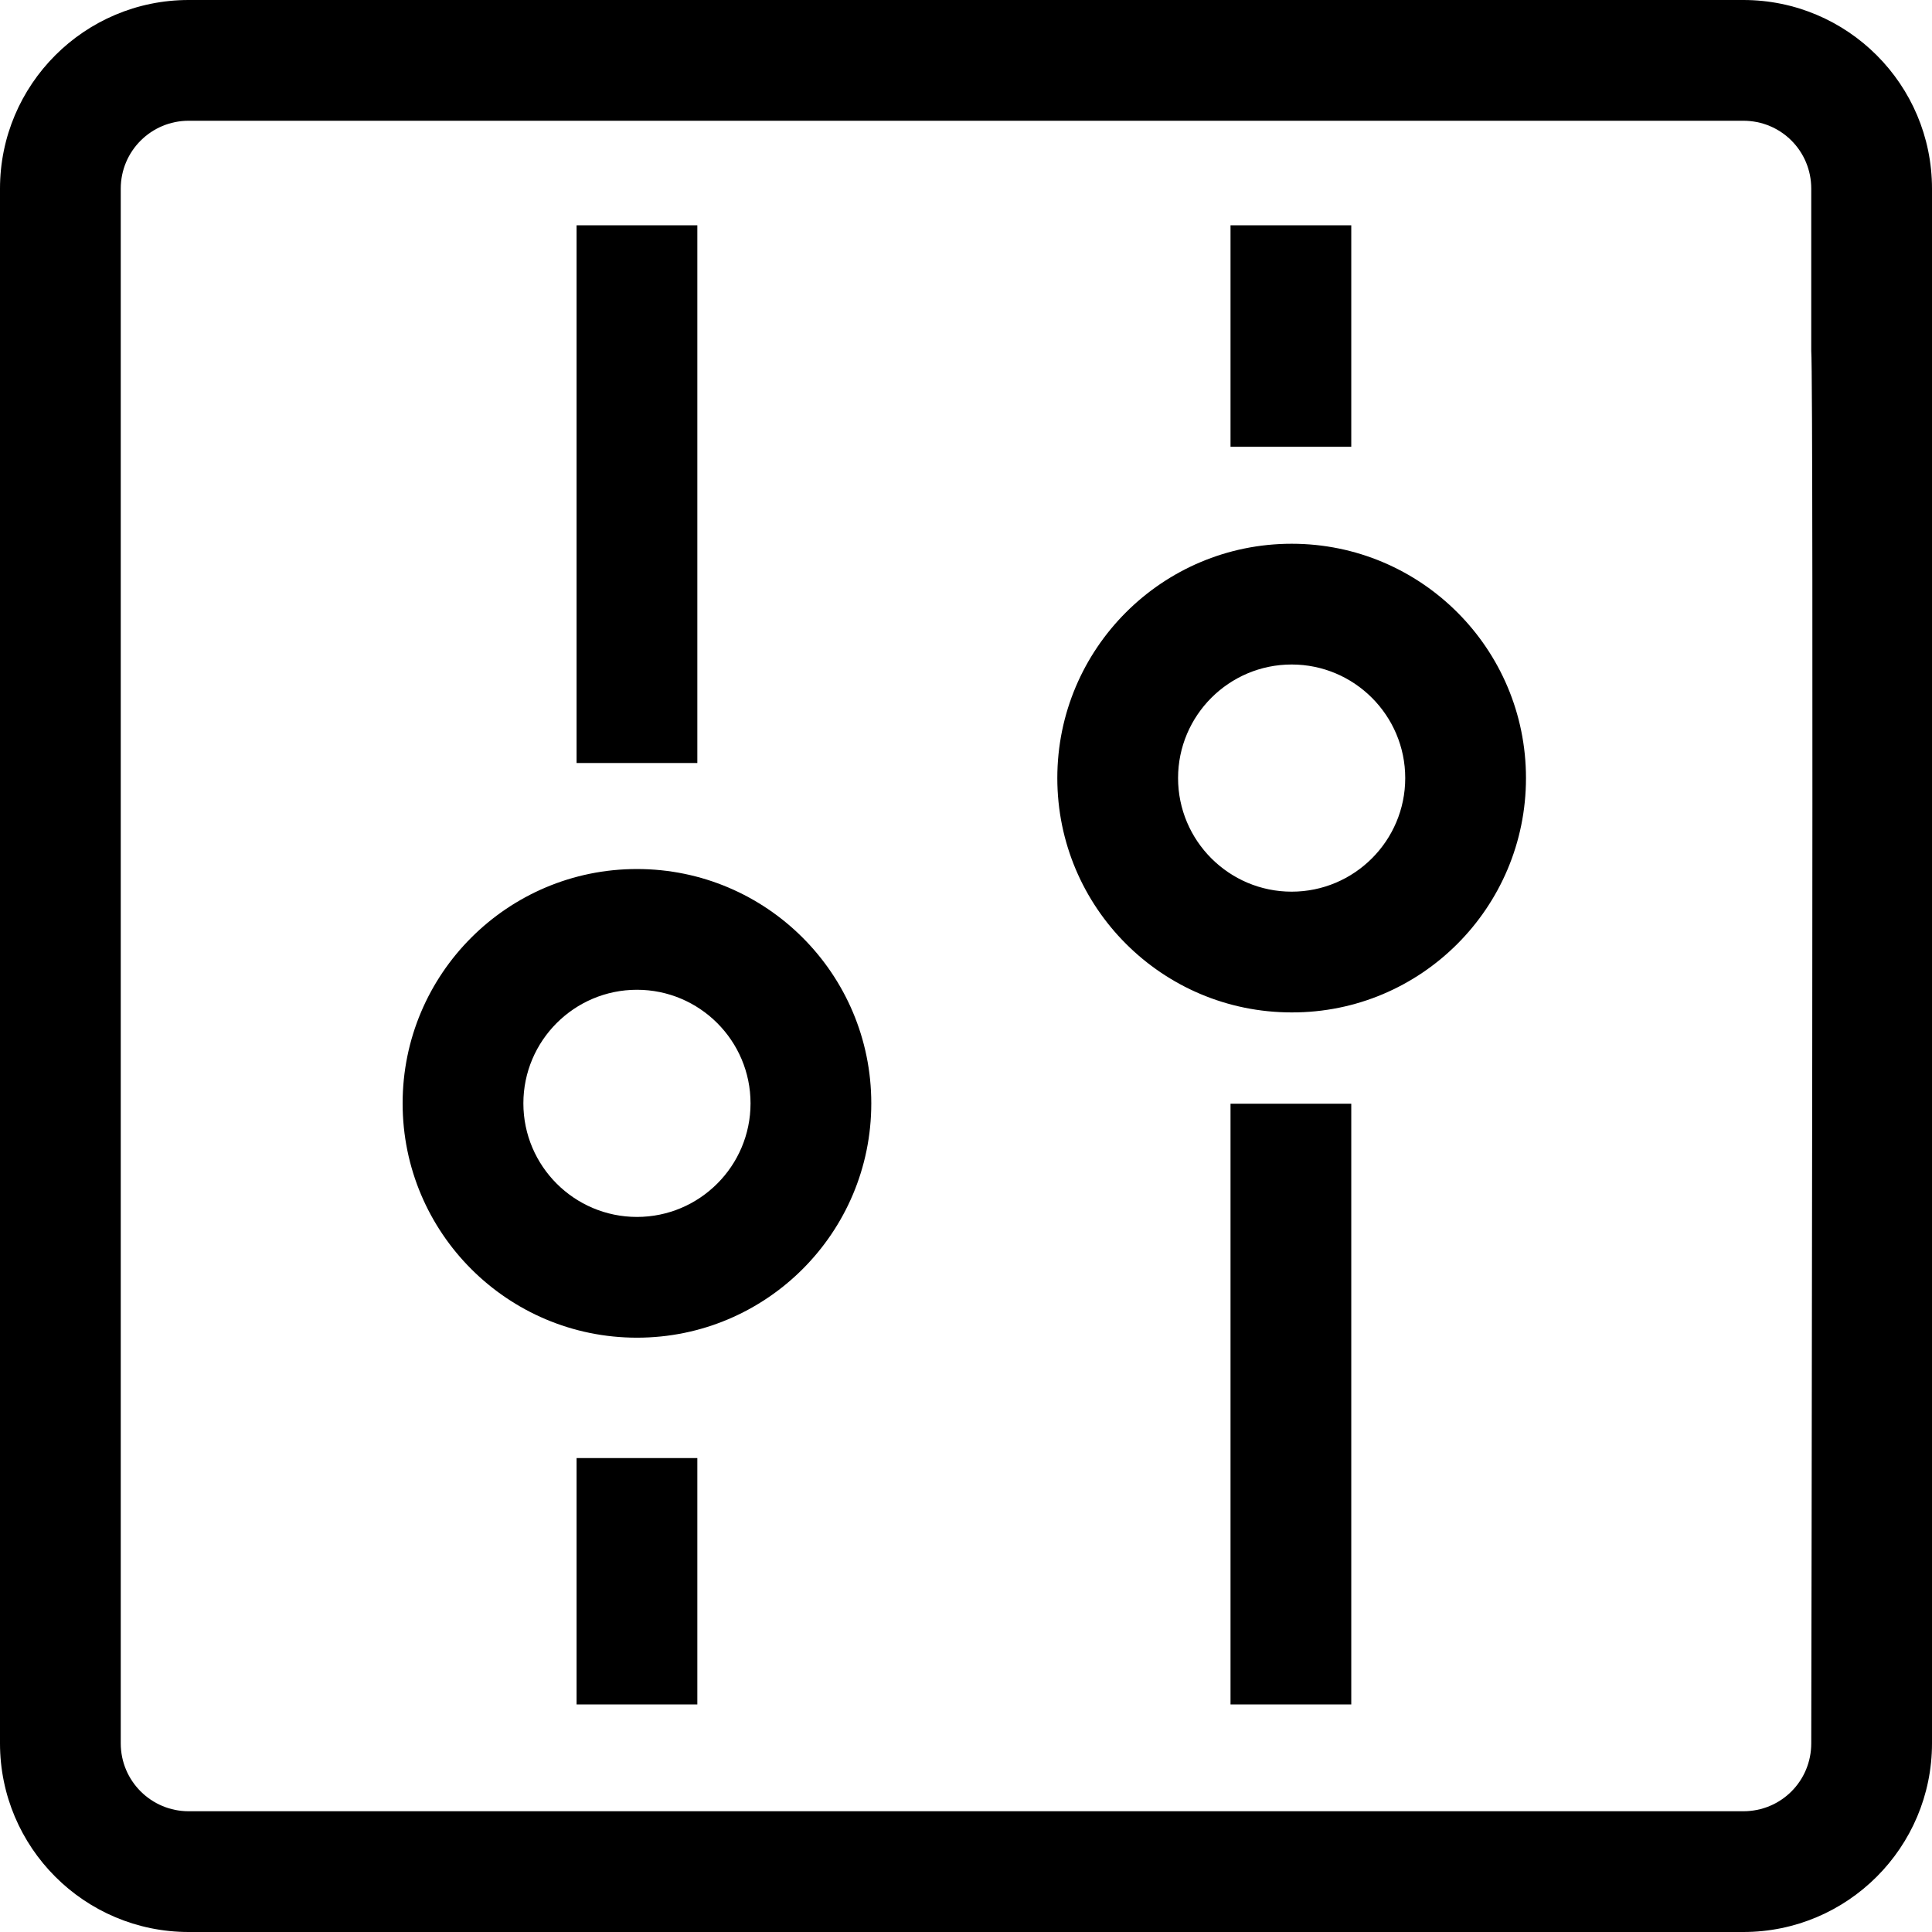 <?xml version="1.0" encoding="utf-8"?>
<!-- Generator: Adobe Illustrator 22.0.1, SVG Export Plug-In . SVG Version: 6.00 Build 0)  -->
<svg version="1.1" id="Layer_1" xmlns="http://www.w3.org/2000/svg" xmlns:xlink="http://www.w3.org/1999/xlink" x="0px" y="0px"
	 viewBox="0 0 512 512" style="enable-background:new 0 0 512 512;" xml:space="preserve">
<g id="_x33_2_1_">
	<path d="M512,462V50c0-27.6-22.4-50-50-50H50C22.4,0,0,22.4,0,50v412c0,27.6,22.4,50,50,50h412C489.6,512,512,489.6,512,462z
		 M50,480c-9.9,0-18-8-18-18c0-2.4,0-410.6,0-412c0-10,8.1-18,18-18c0.6,0,389,0,412,0c10,0,18,8,18,18c0,0.1,0,42.9,0,43
		c0.7,7.9,0,367.6,0,369c0,10-8,18-18,18C460.7,480,52,480,50,480z"/>
	<path d="M358.1,292.5h-32v159.2h32V292.5z M184.8,386.4h-32v65.3h32V386.4z M230.9,292.4c0-34.3-27.8-62.1-62.1-62.1
		s-62.1,27.8-62.1,62.1s27.8,62.1,62.1,62.1S230.9,326.7,230.9,292.4z M138.7,292.4c0-16.6,13.5-30.1,30.1-30.1s30.1,13.5,30.1,30.1
		s-13.5,30.1-30.1,30.1S138.7,309,138.7,292.4z M404.4,206.2c0-34.3-27.8-62.1-62.1-62.1s-62.1,27.8-62.1,62.1s27.8,62.1,62.1,62.1
		C376.6,268.4,404.4,240.5,404.4,206.2z M312.2,206.2c0-16.6,13.5-30.1,30.1-30.1c16.6,0,30.1,13.5,30.1,30.1s-13.5,30.1-30.1,30.1
		C325.7,236.3,312.2,222.8,312.2,206.2z M184.8,59.7h-32v142.5h32V59.7z M358.1,59.7h-32v58.7h32V59.7z"/>
</g>
</svg>
